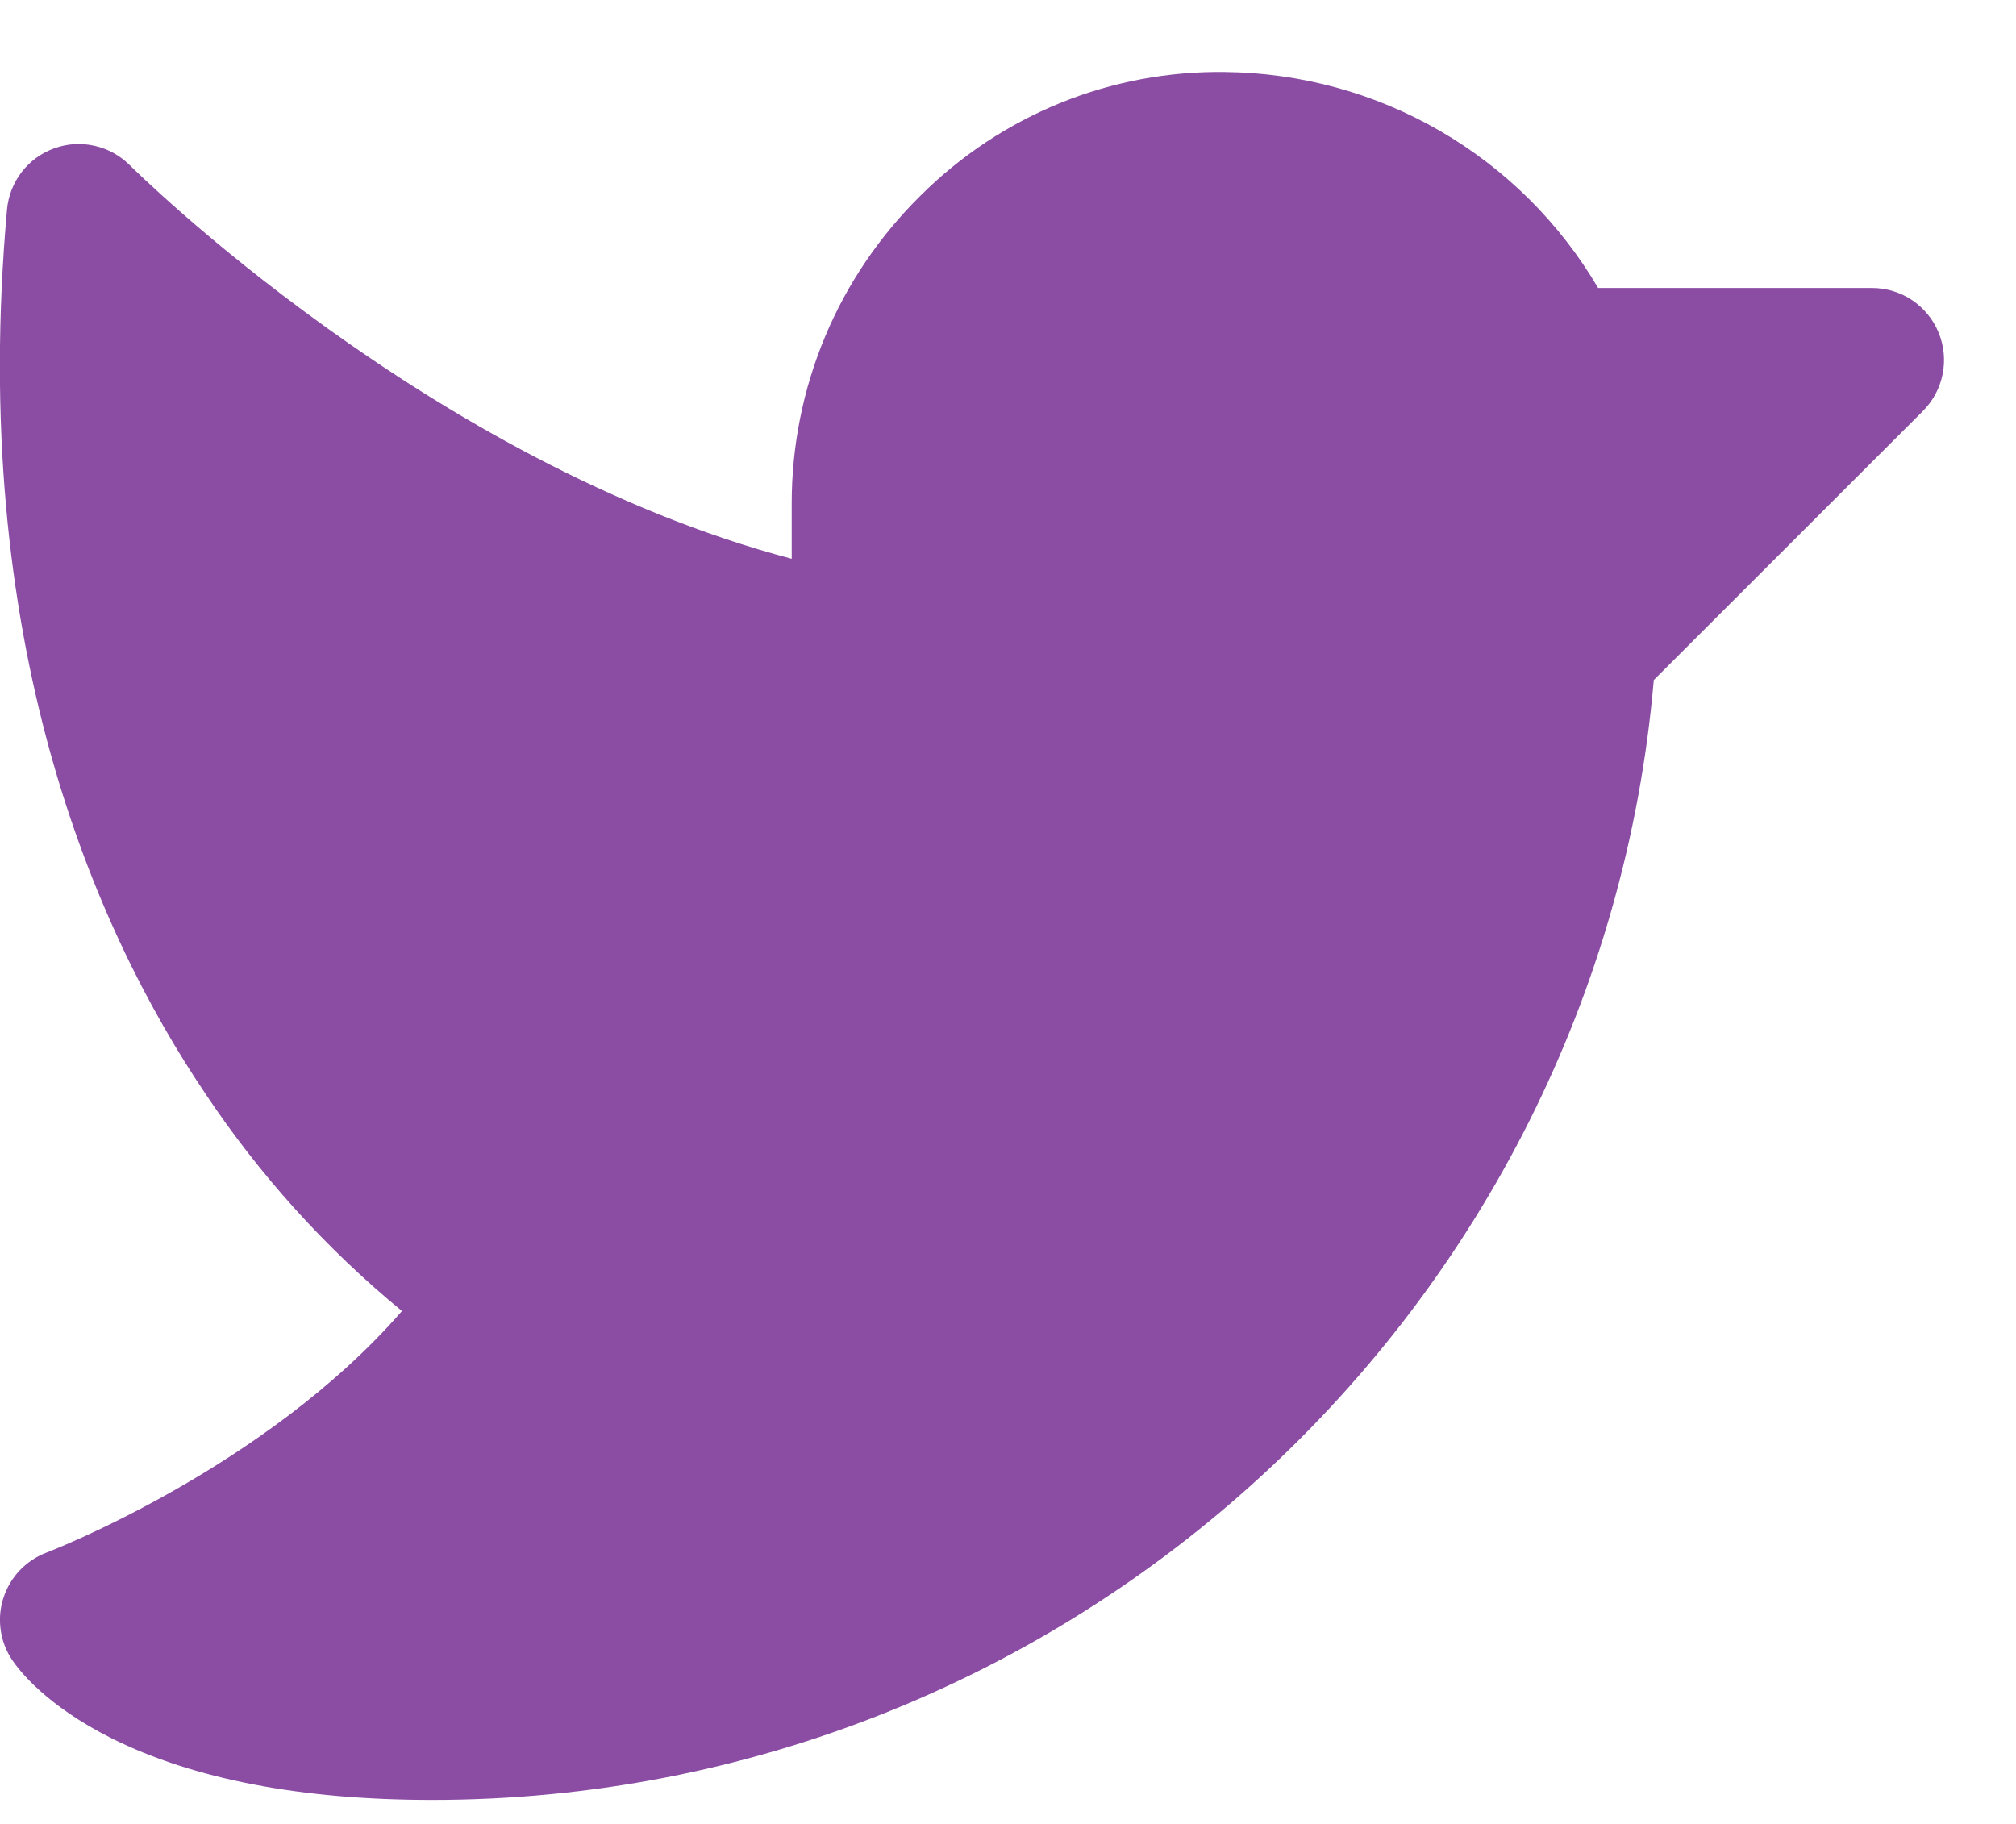 <svg width="21" height="19" viewBox="0 0 21 19" fill="none" xmlns="http://www.w3.org/2000/svg">
<path d="M20.031 4.281L17.227 7.084C16.661 13.648 11.125 18.75 4.5 18.75C3.139 18.75 2.016 18.534 1.164 18.109C0.477 17.765 0.196 17.396 0.126 17.291C0.063 17.197 0.022 17.09 0.007 16.978C-0.009 16.866 0.001 16.752 0.036 16.645C0.071 16.537 0.129 16.439 0.207 16.357C0.285 16.276 0.381 16.212 0.486 16.173C0.511 16.163 2.759 15.3 4.187 13.657C3.395 13.006 2.704 12.241 2.136 11.388C0.973 9.662 -0.328 6.664 0.073 2.183C0.086 2.041 0.139 1.905 0.226 1.792C0.313 1.679 0.431 1.593 0.566 1.545C0.7 1.496 0.846 1.487 0.985 1.519C1.125 1.55 1.252 1.621 1.353 1.722C1.386 1.755 4.473 4.825 8.247 5.821V5.25C8.246 4.651 8.364 4.058 8.595 3.506C8.826 2.954 9.166 2.454 9.593 2.034C10.009 1.62 10.503 1.293 11.046 1.072C11.59 0.851 12.173 0.742 12.759 0.75C13.546 0.758 14.318 0.969 14.999 1.363C15.681 1.758 16.248 2.321 16.647 3H19.5C19.648 3 19.794 3.044 19.917 3.126C20.04 3.209 20.137 3.326 20.193 3.463C20.25 3.6 20.265 3.751 20.236 3.897C20.207 4.042 20.136 4.176 20.031 4.281Z" fill="#8645A0" fill-opacity="0.96"/>
</svg>
